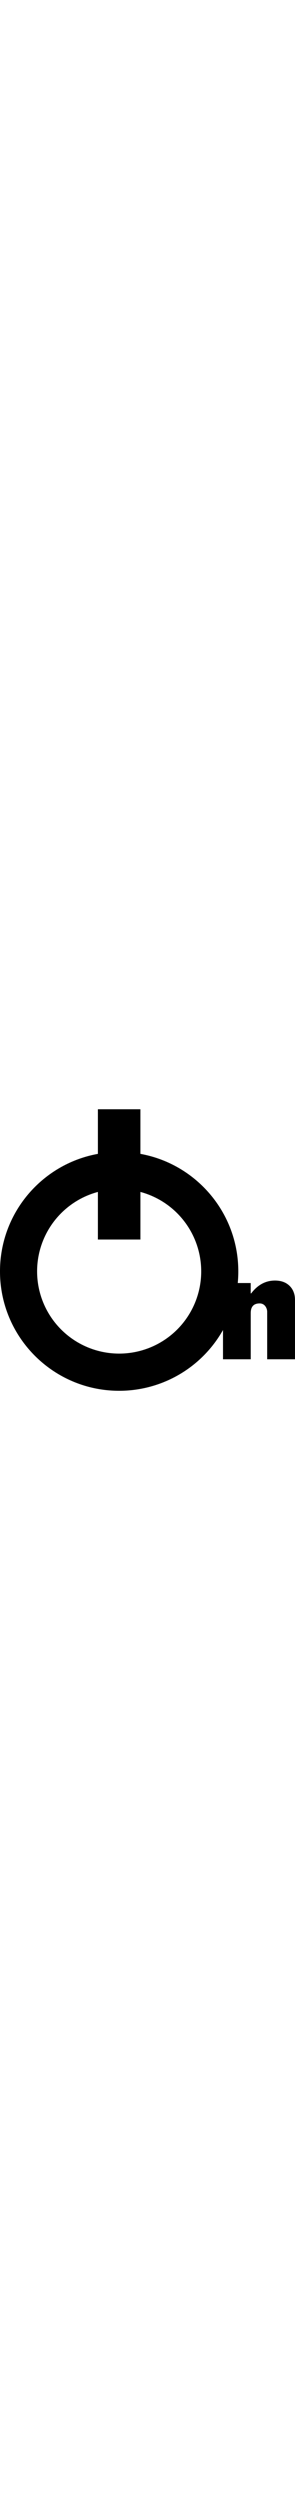 <svg xmlns="http://www.w3.org/2000/svg" width="60" viewBox="0 0 532.81 507.42">
                                <defs>
                                </defs>
                                <title>logo</title>
                                <path class="svg-logo"
                                    d="M523,318.28q-9.76-9.56-26.34-9.56-25.39,0-43,23.15h-.86V313.2H429.41q1-10.36,1-21c0-105.75-76.28-193.69-176.81-211.8V0H176.81V80.41C76.28,98.52,0,186.45,0,292.2,0,411.06,96.36,507.42,215.22,507.42a215.14,215.14,0,0,0,187.55-109.6v52.81h50.08V367.42q0-17.48,16.06-17.48a12.3,12.3,0,0,1,9.84,4.48,17.18,17.18,0,0,1,3.8,11.5v84.7h50.25V344.12Q532.81,327.84,523,318.28ZM320,397A148.22,148.22,0,1,1,176.81,149v85.79h76.81V149A148.26,148.26,0,0,1,320,397Z" />
</svg>